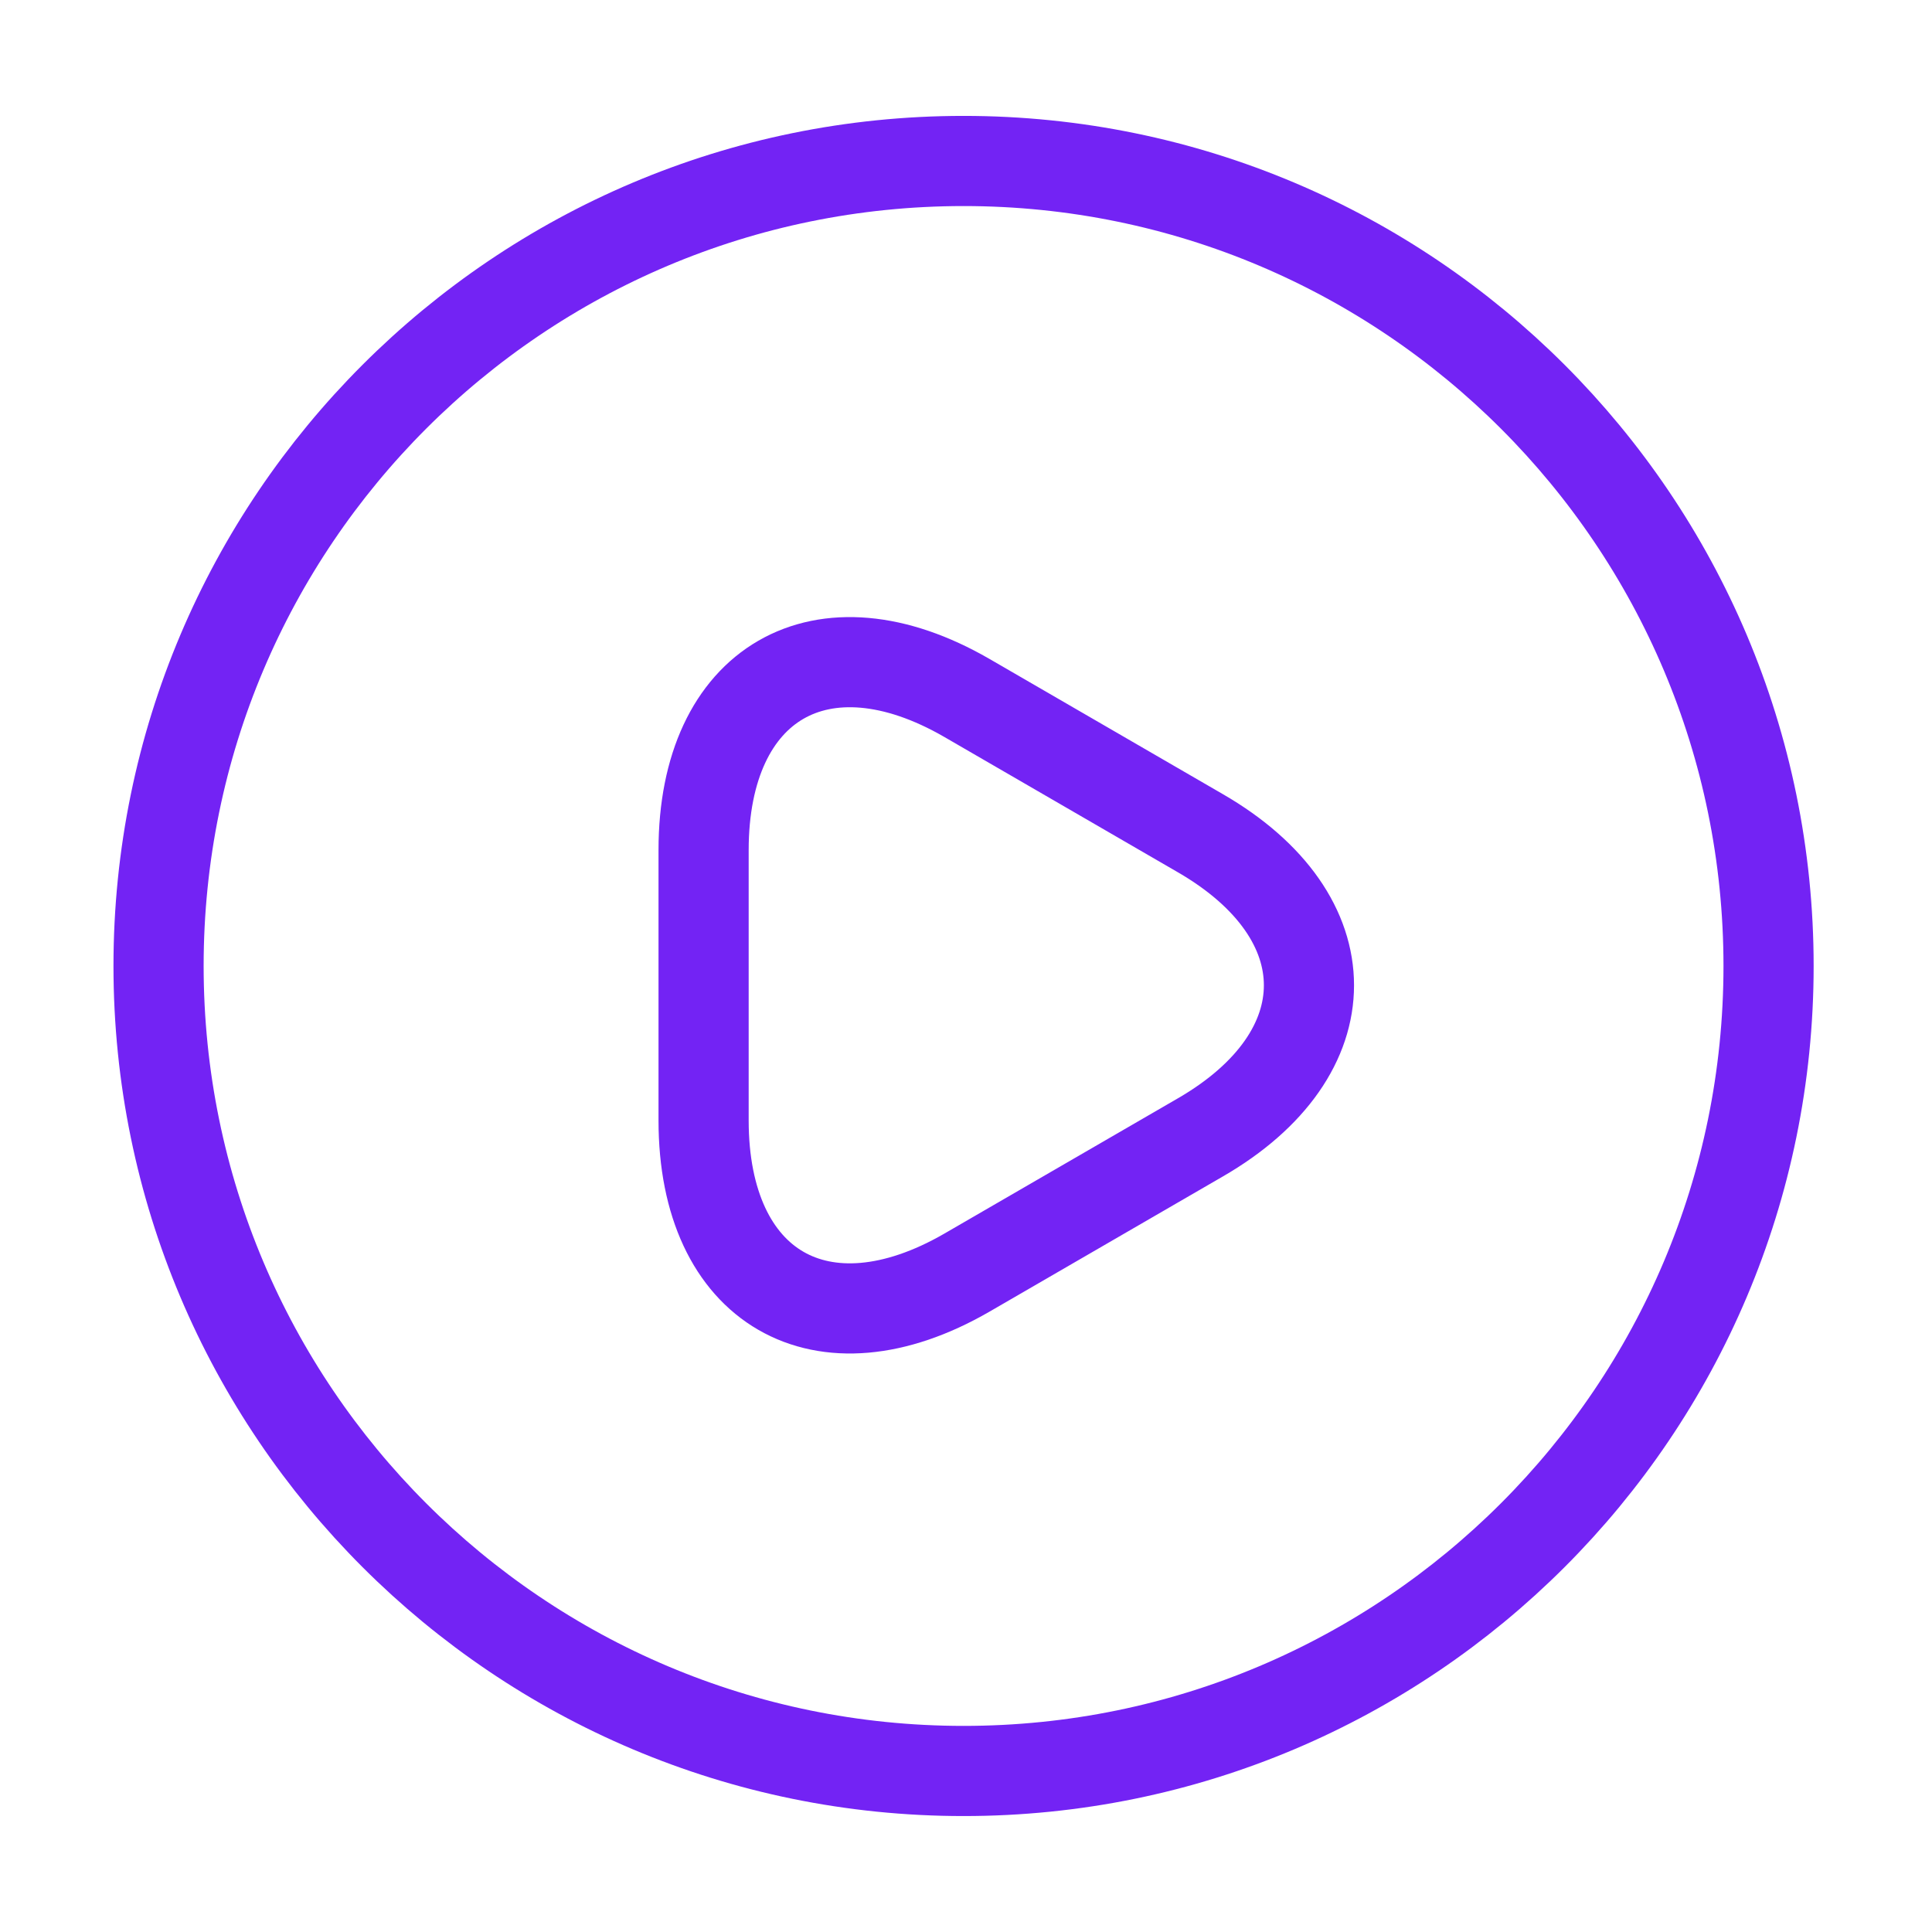<svg width="150" height="150" viewBox="0 0 150 150" fill="none" xmlns="http://www.w3.org/2000/svg">
<path d="M74.811 137.498C109.328 137.498 137.311 109.516 137.311 74.998C137.311 40.48 109.328 12.498 74.811 12.498C40.293 12.498 12.31 40.48 12.31 74.998C12.31 109.516 40.293 137.498 74.811 137.498Z" stroke="#7323F4" stroke-width="7" stroke-linecap="round" stroke-linejoin="round"/>
<path d="M54.627 76.436V65.998C54.627 52.998 63.815 47.685 75.064 54.185L84.127 59.435L93.189 64.686C104.439 71.186 104.439 81.811 93.189 88.311L84.127 93.561L75.064 98.811C63.815 105.31 54.627 99.998 54.627 86.998V76.436Z" stroke="#7323F4" stroke-width="7" stroke-miterlimit="10" stroke-linecap="round" stroke-linejoin="round"/>
</svg>

